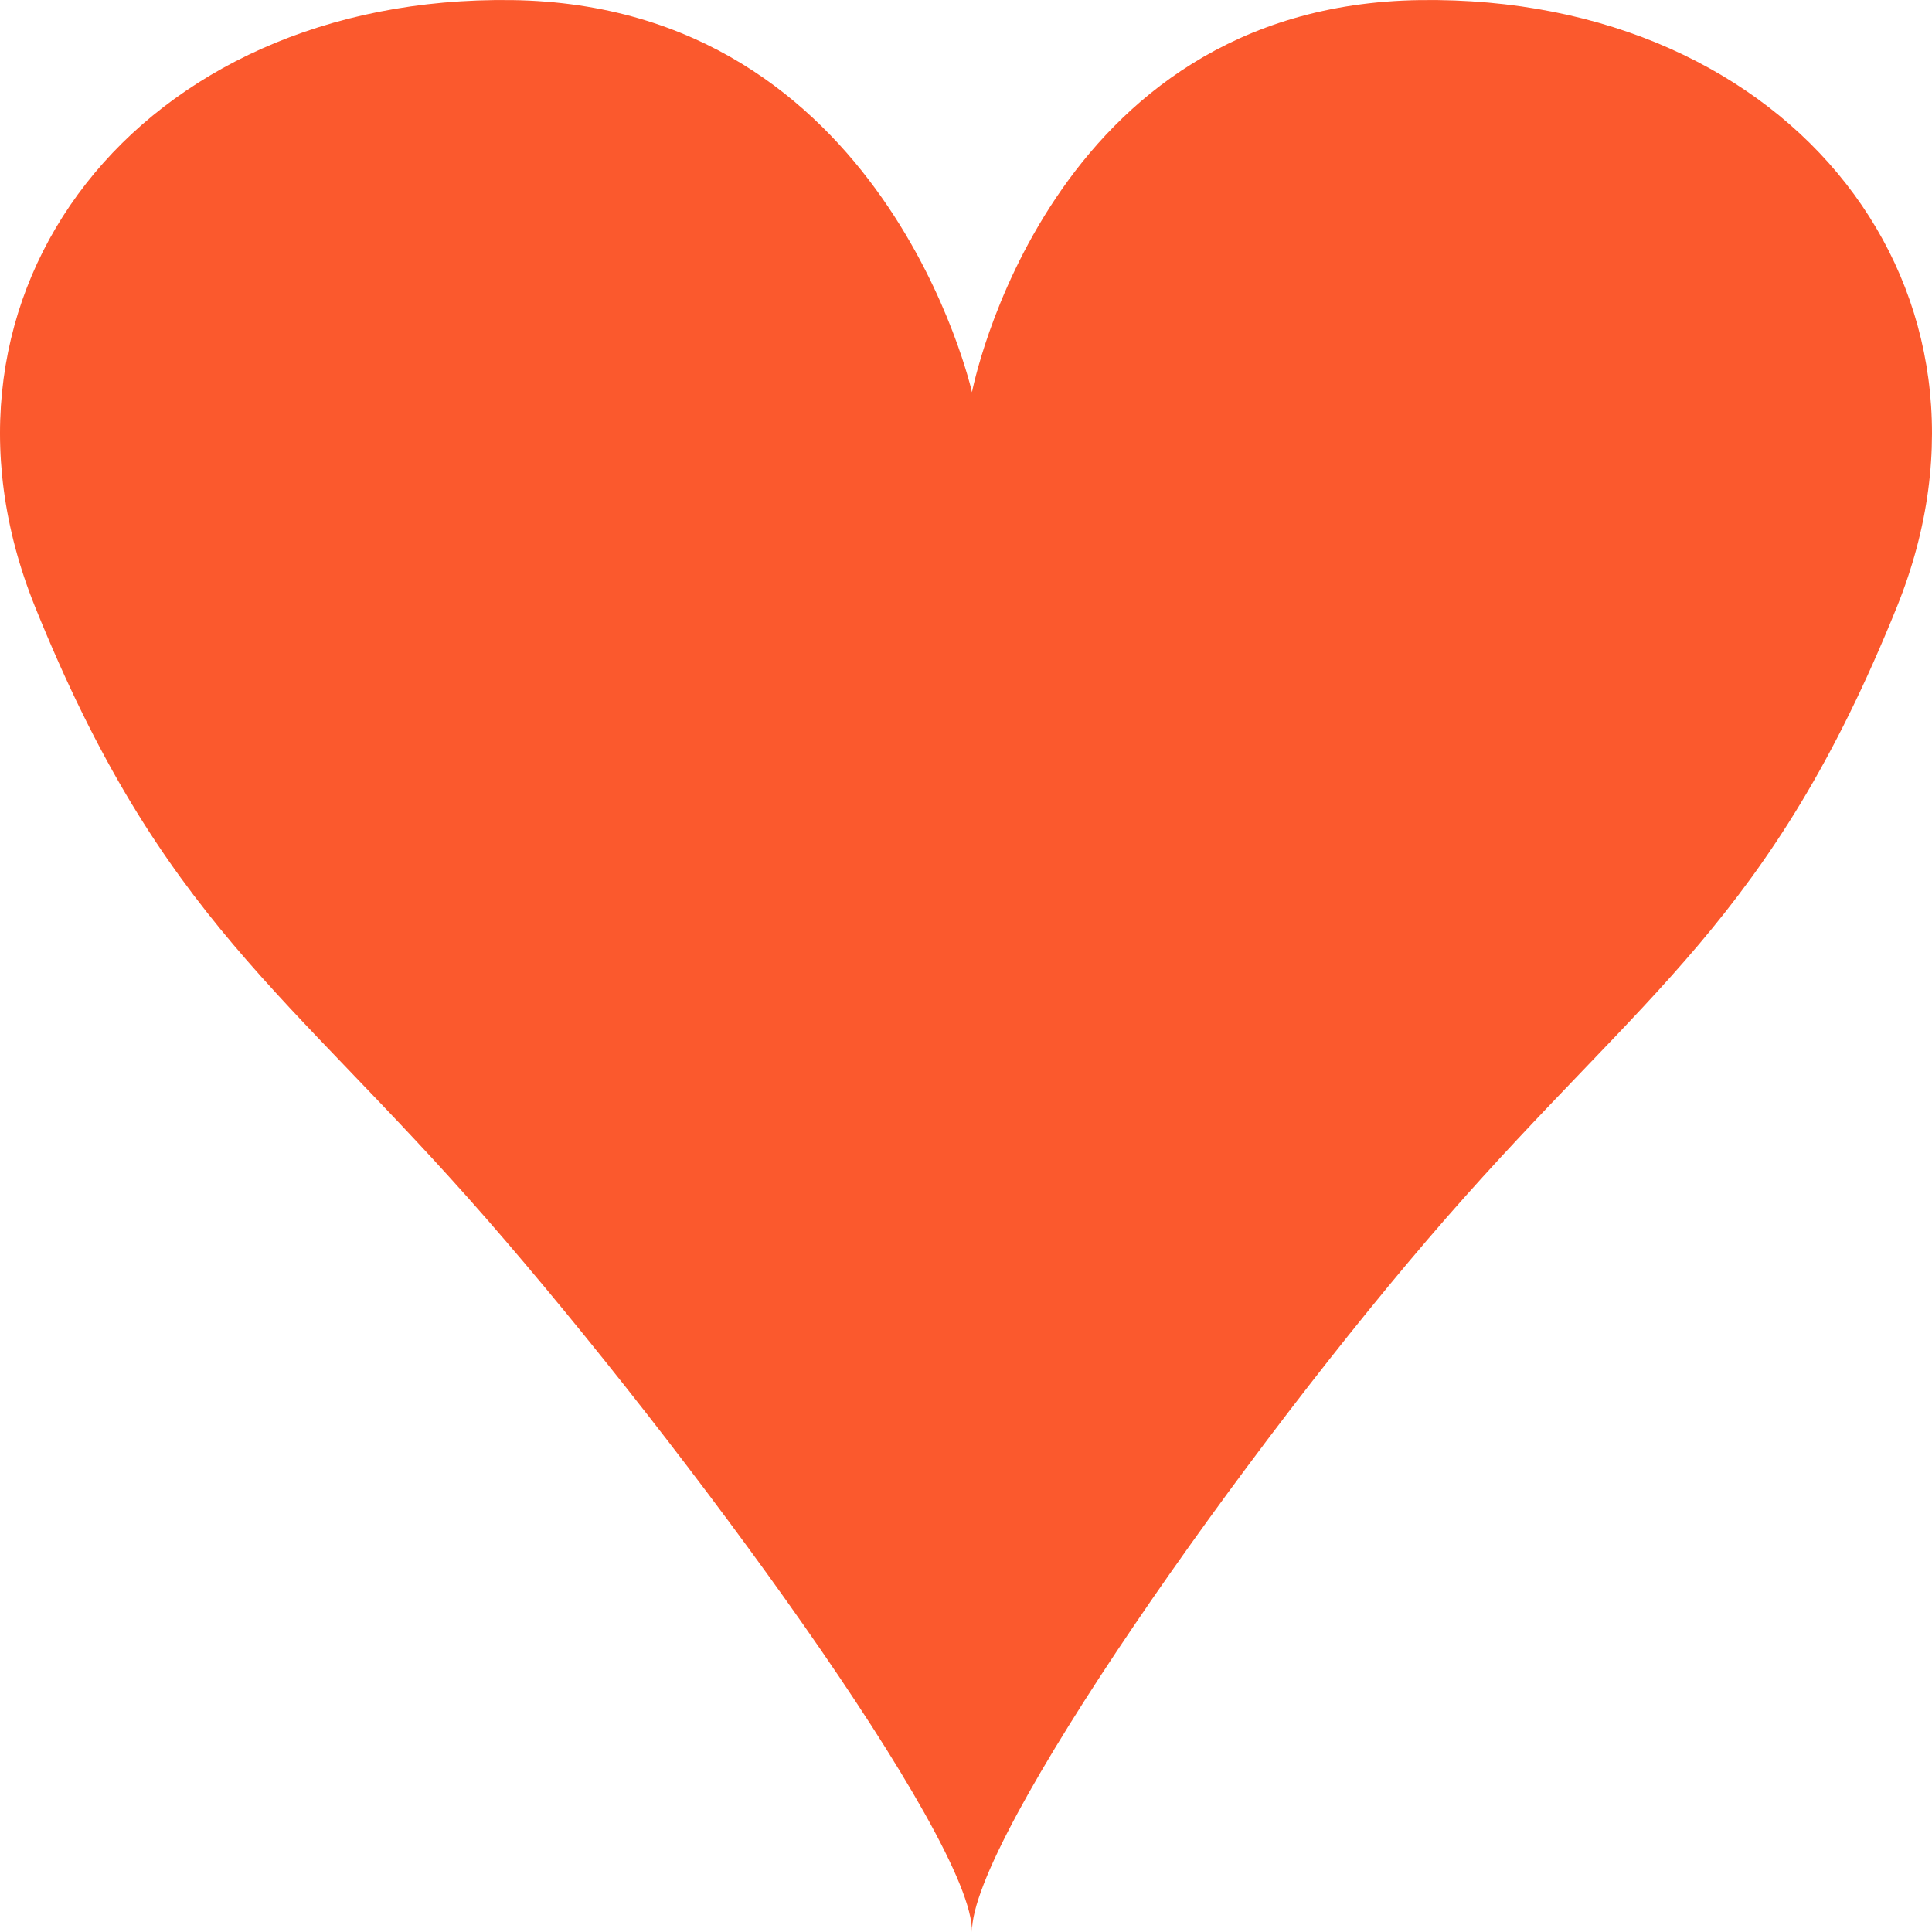 <svg width="21" height="21" viewBox="0 0 21 21" fill="none" xmlns="http://www.w3.org/2000/svg">
<path fill-rule="evenodd" clip-rule="evenodd" d="M15.434 0.001C11.372 0.058 10.565 4.263 10.565 4.263C10.565 4.263 9.628 0.058 5.566 0.001C1.505 -0.056 -0.995 3.183 0.38 6.593C1.755 10.003 3.124 10.77 5.283 13.242C7.441 15.715 10.581 19.991 10.565 21C10.549 19.991 13.559 15.715 15.717 13.242C17.876 10.77 19.245 10.003 20.62 6.593C21.995 3.183 19.495 -0.056 15.434 0.001Z" fill="#FB592D"/>
</svg>
